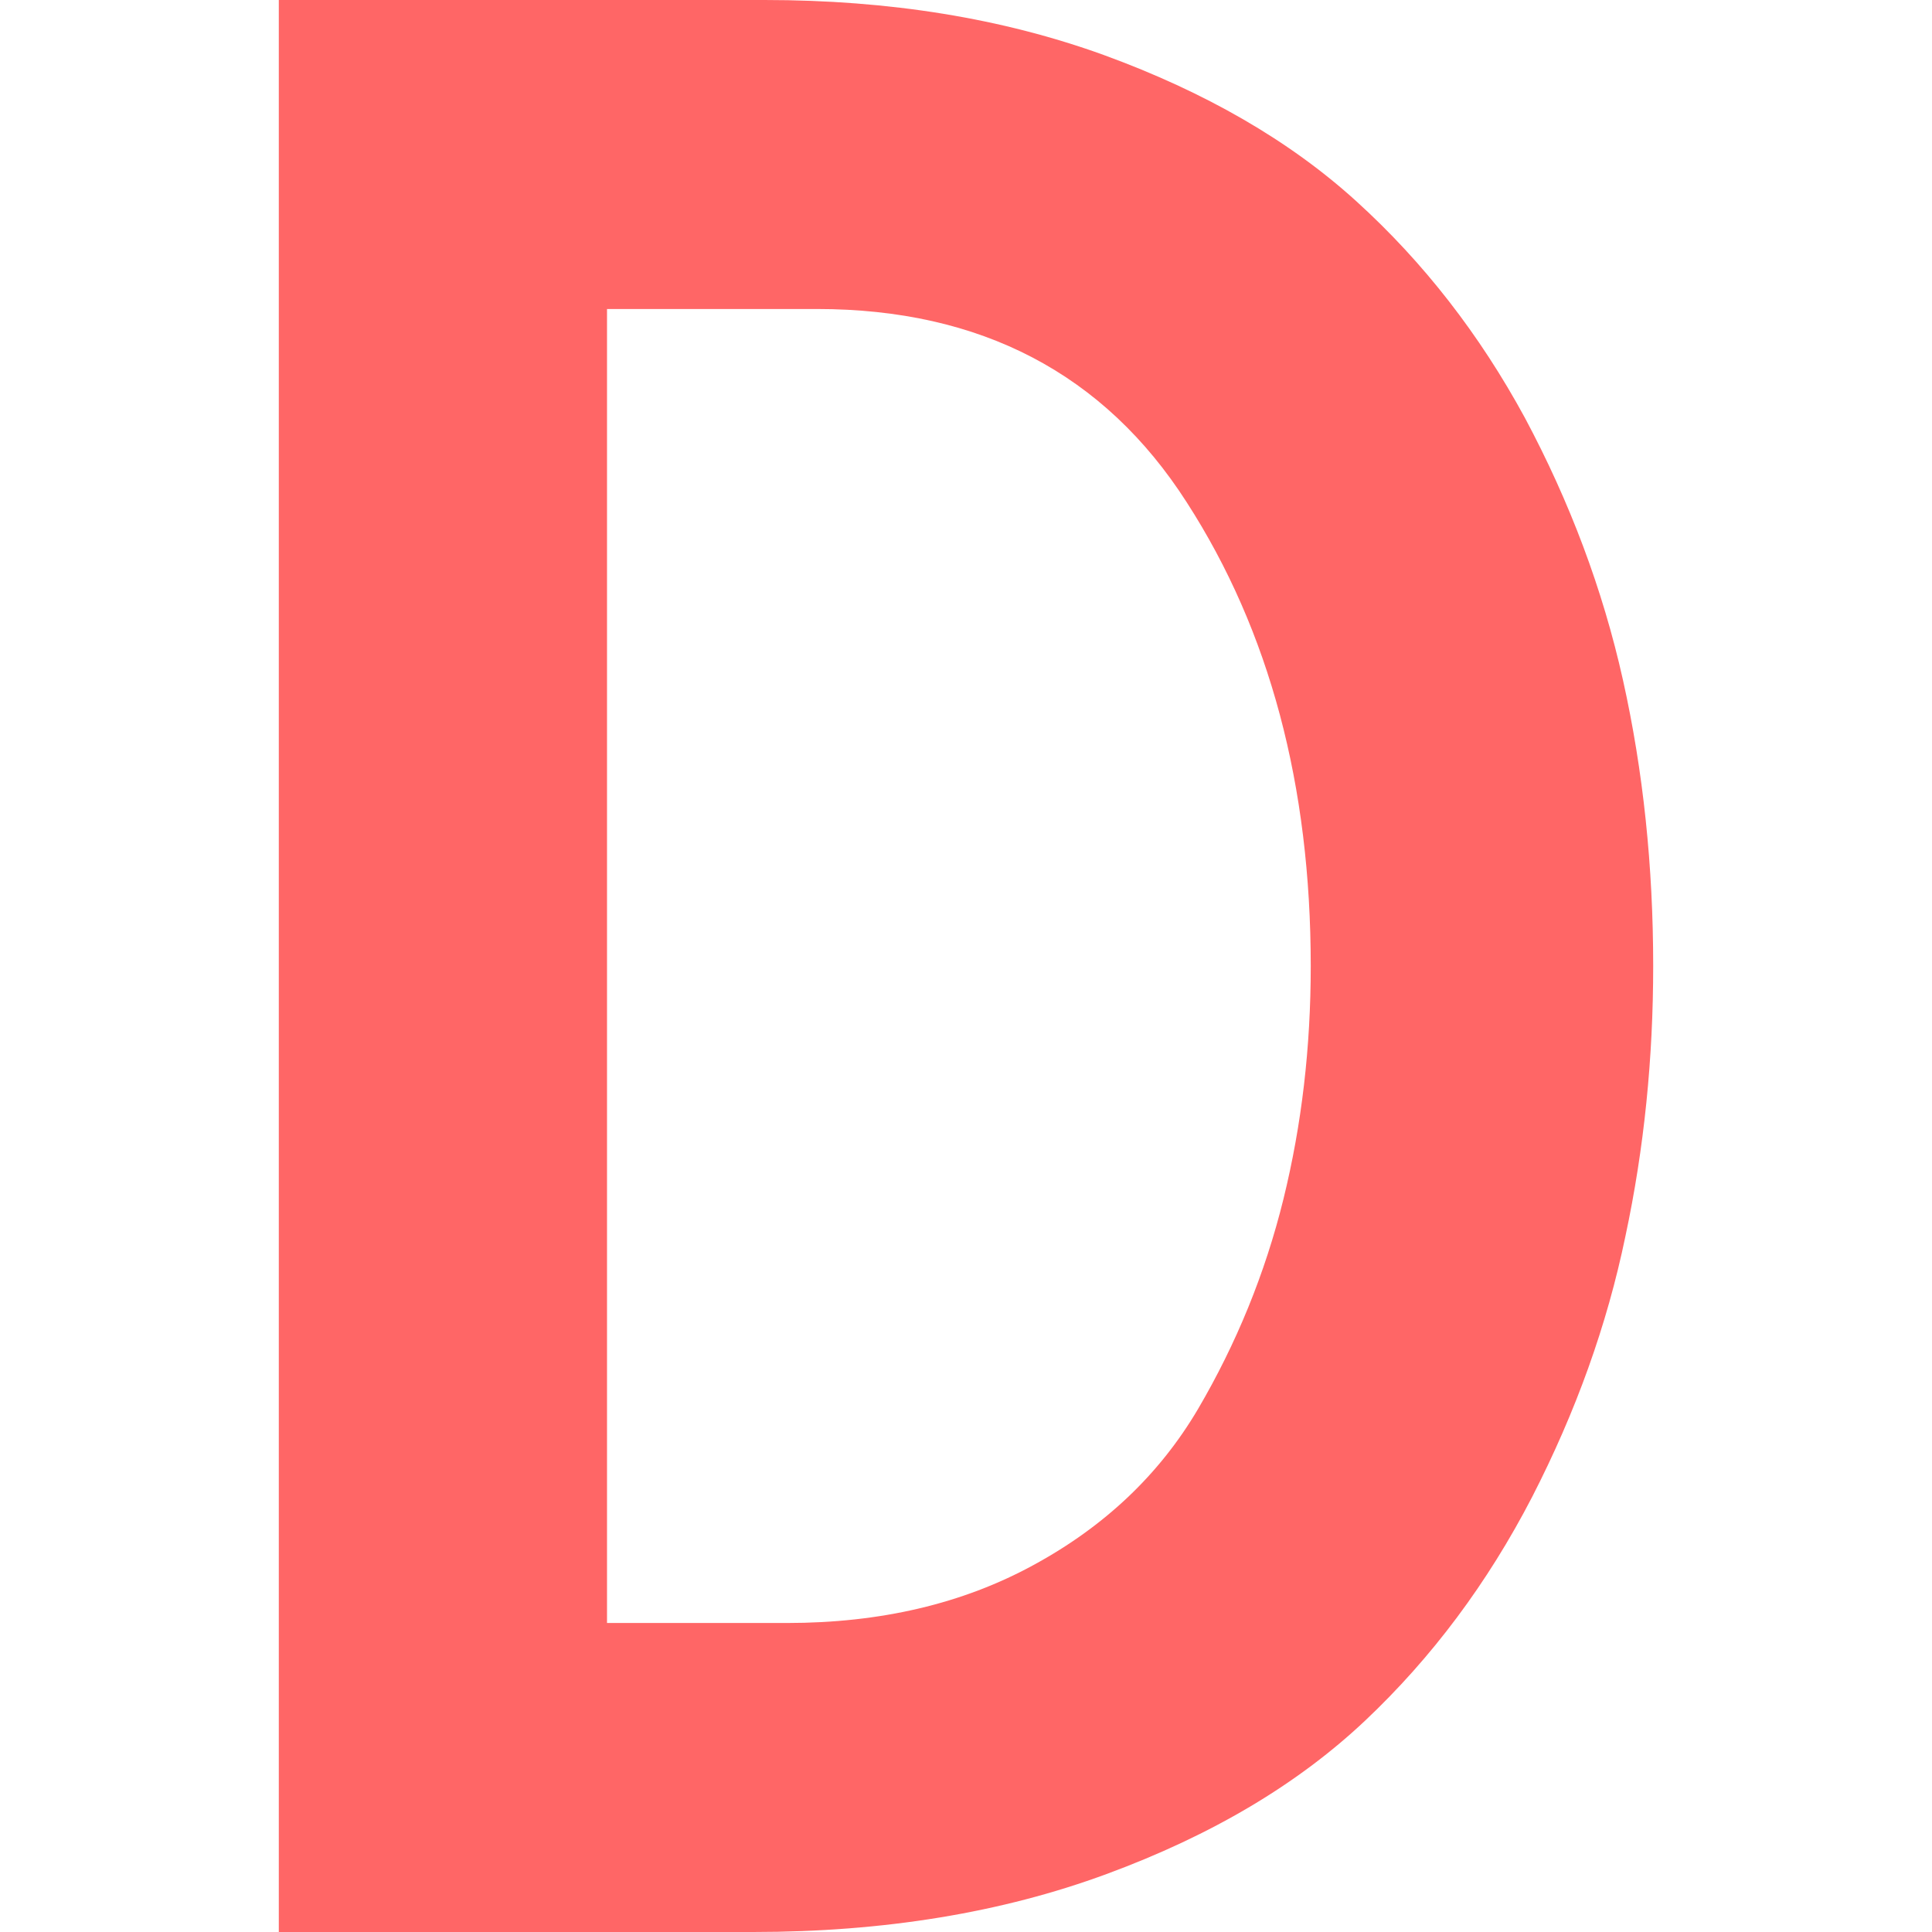 
<svg xmlns="http://www.w3.org/2000/svg" xmlns:xlink="http://www.w3.org/1999/xlink" width="16px" height="16px" viewBox="0 0 16 16" version="1.1">
<g id="surface1">
<path style=" stroke:none;fill-rule:evenodd;fill:#ff6666;fill-opacity:1;" d="M 6.238 16 L 2.309 16 L 2.309 0 L 6.332 0 C 7.367 0 8.305 0.152 9.145 0.457 C 9.98 0.762 10.68 1.164 11.234 1.668 C 11.789 2.172 12.254 2.77 12.629 3.461 C 13 4.156 13.273 4.879 13.441 5.633 C 13.609 6.387 13.691 7.176 13.691 8 C 13.691 8.762 13.617 9.508 13.461 10.238 C 13.309 10.973 13.051 11.691 12.688 12.398 C 12.32 13.109 11.859 13.727 11.305 14.25 C 10.746 14.777 10.035 15.199 9.164 15.52 C 8.297 15.84 7.32 16 6.238 16 Z M 5.027 2.559 L 5.027 13.441 L 6.516 13.441 C 7.293 13.441 7.973 13.281 8.559 12.961 C 9.148 12.641 9.602 12.211 9.922 11.668 C 10.238 11.129 10.477 10.547 10.629 9.93 C 10.781 9.312 10.855 8.672 10.855 8 C 10.855 6.508 10.516 5.227 9.828 4.16 C 9.145 3.094 8.121 2.559 6.766 2.559 Z M 5.027 2.559 "/>
</g>
</svg>

